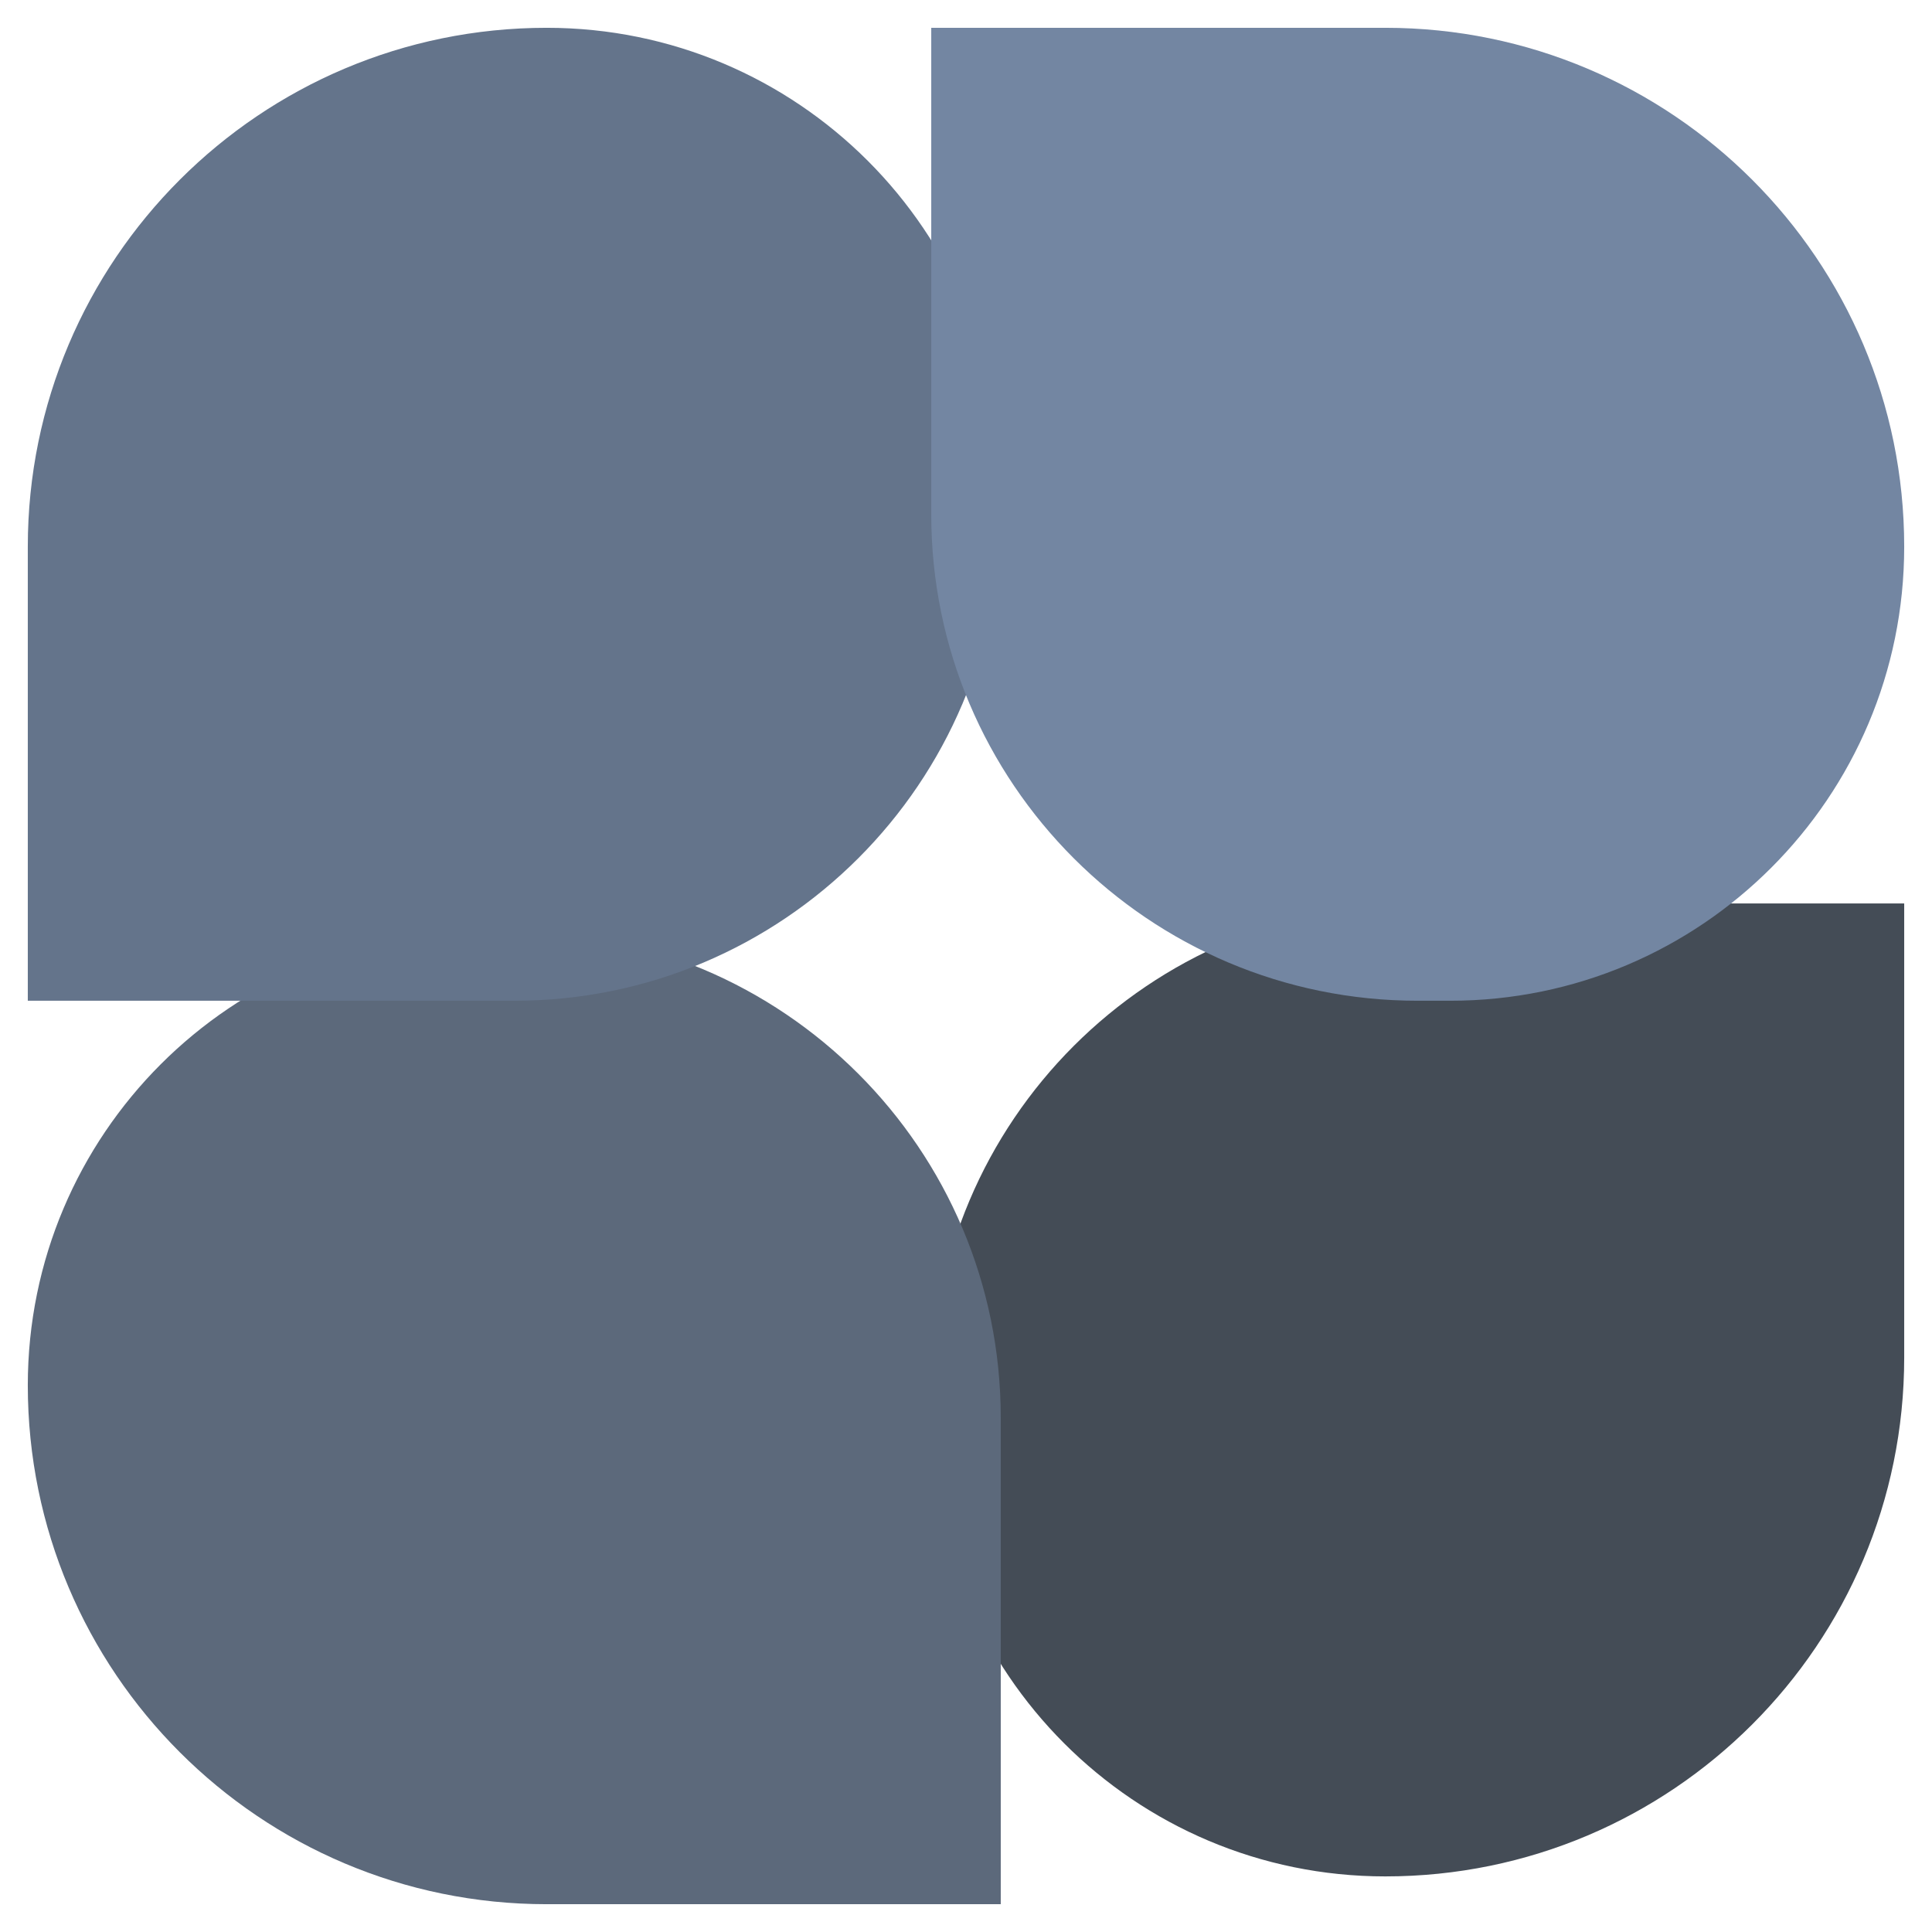 <svg width="139" height="139" viewBox="0 0 139 139" fill="none" xmlns="http://www.w3.org/2000/svg">
<path d="M67 100C67 80.67 82.67 65 102 65H137V97.667C137 118.285 120.285 135 99.667 135V135C81.625 135 67 120.375 67 102.333V100Z" fill="#444C56"/>
<g filter="url(#filter0_d_8_14)">
<path d="M2 97.667C2 79.625 16.625 65 34.667 65H37C56.33 65 72 80.67 72 100V135H39.333C18.715 135 2 118.285 2 97.667V97.667Z" fill="#5C697B"/>
</g>
<g filter="url(#filter1_d_8_14)">
<path d="M2 37.333C2 16.715 18.715 0 39.333 0V0C57.375 0 72 14.625 72 32.667V35C72 54.33 56.33 70 37 70H2V37.333Z" fill="#64748B"/>
</g>
<g filter="url(#filter2_d_8_14)">
<path d="M67 0H99.667C120.285 0 137 16.715 137 37.333V37.333C137 55.375 122.375 70 104.333 70H102C82.67 70 67 54.33 67 35V0Z" fill="#7386A2"/>
</g>
<defs>
<filter id="filter0_d_8_14" x="0" y="65" width="74" height="74" filterUnits="userSpaceOnUse" color-interpolation-filters="sRGB">
<feFlood flood-opacity="0" result="BackgroundImageFix"/>
<feColorMatrix in="SourceAlpha" type="matrix" values="0 0 0 0 0 0 0 0 0 0 0 0 0 0 0 0 0 0 127 0" result="hardAlpha"/>
<feOffset dy="2"/>
<feGaussianBlur stdDeviation="1"/>
<feComposite in2="hardAlpha" operator="out"/>
<feColorMatrix type="matrix" values="0 0 0 0 0 0 0 0 0 0 0 0 0 0 0 0 0 0 0.15 0"/>
<feBlend mode="normal" in2="BackgroundImageFix" result="effect1_dropShadow_8_14"/>
<feBlend mode="normal" in="SourceGraphic" in2="effect1_dropShadow_8_14" result="shape"/>
</filter>
<filter id="filter1_d_8_14" x="0" y="0" width="74" height="74" filterUnits="userSpaceOnUse" color-interpolation-filters="sRGB">
<feFlood flood-opacity="0" result="BackgroundImageFix"/>
<feColorMatrix in="SourceAlpha" type="matrix" values="0 0 0 0 0 0 0 0 0 0 0 0 0 0 0 0 0 0 127 0" result="hardAlpha"/>
<feOffset dy="2"/>
<feGaussianBlur stdDeviation="1"/>
<feComposite in2="hardAlpha" operator="out"/>
<feColorMatrix type="matrix" values="0 0 0 0 0 0 0 0 0 0 0 0 0 0 0 0 0 0 0.15 0"/>
<feBlend mode="normal" in2="BackgroundImageFix" result="effect1_dropShadow_8_14"/>
<feBlend mode="normal" in="SourceGraphic" in2="effect1_dropShadow_8_14" result="shape"/>
</filter>
<filter id="filter2_d_8_14" x="65" y="0" width="74" height="74" filterUnits="userSpaceOnUse" color-interpolation-filters="sRGB">
<feFlood flood-opacity="0" result="BackgroundImageFix"/>
<feColorMatrix in="SourceAlpha" type="matrix" values="0 0 0 0 0 0 0 0 0 0 0 0 0 0 0 0 0 0 127 0" result="hardAlpha"/>
<feOffset dy="2"/>
<feGaussianBlur stdDeviation="1"/>
<feComposite in2="hardAlpha" operator="out"/>
<feColorMatrix type="matrix" values="0 0 0 0 0 0 0 0 0 0 0 0 0 0 0 0 0 0 0.15 0"/>
<feBlend mode="normal" in2="BackgroundImageFix" result="effect1_dropShadow_8_14"/>
<feBlend mode="normal" in="SourceGraphic" in2="effect1_dropShadow_8_14" result="shape"/>
</filter>
</defs>
</svg>
